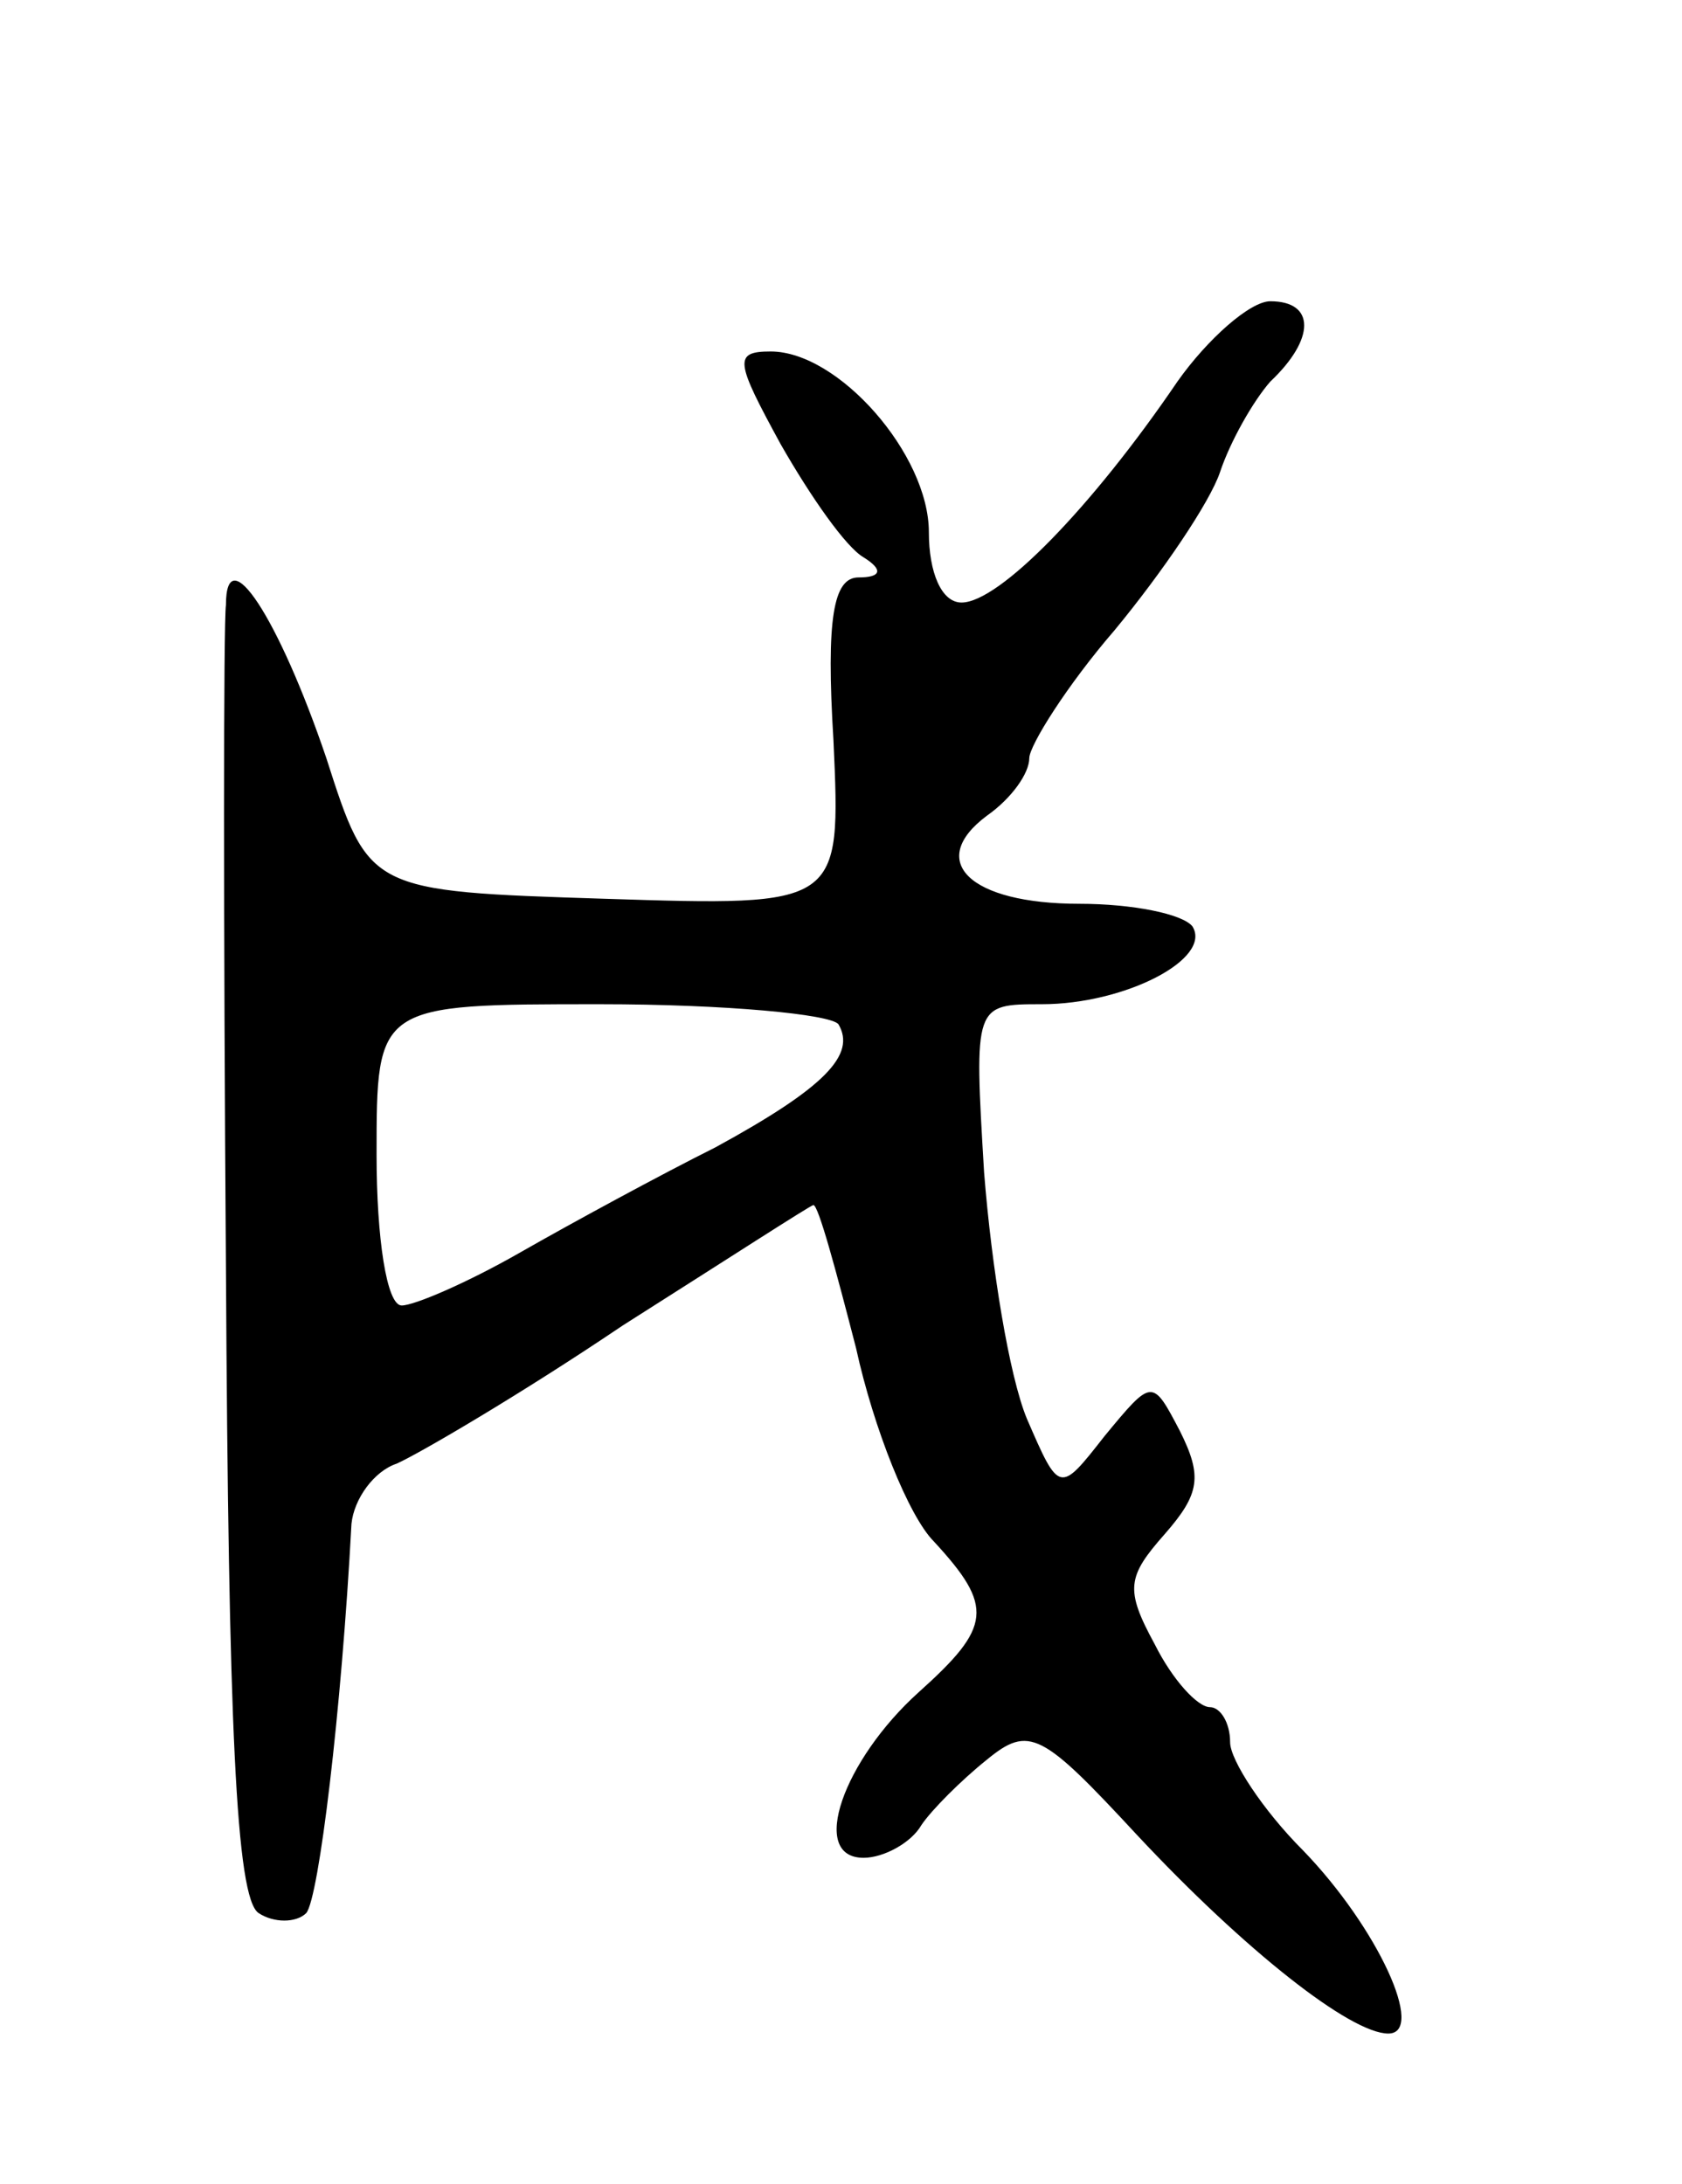 <svg version="1.0" xmlns="http://www.w3.org/2000/svg"
 width="67pt" height="87pt" viewBox="0 0 67 87"
 preserveAspectRatio="xMidYMid meet">
<g transform="translate(0,87) scale(0.1,-0.1)"
fill="#000000" stroke="none">
<path d="M469 718 c-34 -50 -71 -88 -86 -88 -8 0 -13 12 -13 28 0 31 -36 72
-63 72 -15 0 -14 -4 4 -37 12 -21 26 -41 33 -45 8 -5 7 -8 -2 -8 -10 0 -13
-16 -10 -65 3 -66 3 -66 -91 -63 -94 3 -94 3 -111 56 -19 56 -40 88 -40 61 -1
-7 -1 -126 0 -264 1 -182 4 -251 13 -257 6 -4 15 -4 19 0 5 6 14 80 18 155 1
10 9 21 18 24 9 4 50 28 90 55 41 26 75 48 76 48 2 0 9 -26 17 -57 7 -32 21
-67 31 -77 24 -26 23 -34 -6 -60 -30 -27 -44 -66 -22 -66 8 0 19 6 23 13 4 6
16 18 26 26 17 14 22 11 60 -30 43 -46 85 -79 100 -79 15 0 -4 42 -34 73 -16
16 -29 36 -29 43 0 8 -4 14 -8 14 -5 0 -15 11 -22 25 -12 22 -11 27 4 44 14
16 15 23 6 41 -11 21 -11 21 -30 -2 -18 -23 -18 -23 -31 7 -7 17 -14 60 -17
98 -4 67 -4 67 23 67 33 0 68 18 60 31 -4 5 -24 9 -45 9 -44 0 -61 17 -37 35
10 7 17 17 17 23 0 5 15 29 34 51 19 23 38 51 42 63 4 12 13 28 20 36 18 17
18 32 0 32 -8 0 -25 -15 -37 -32z m-135 -256 c7 -12 -5 -25 -49 -49 -22 -11
-57 -30 -78 -42 -21 -12 -42 -21 -47 -21 -6 0 -10 27 -10 60 0 60 0 60 89 60
50 0 92 -4 95 -8z"/>
</g>
</svg>

